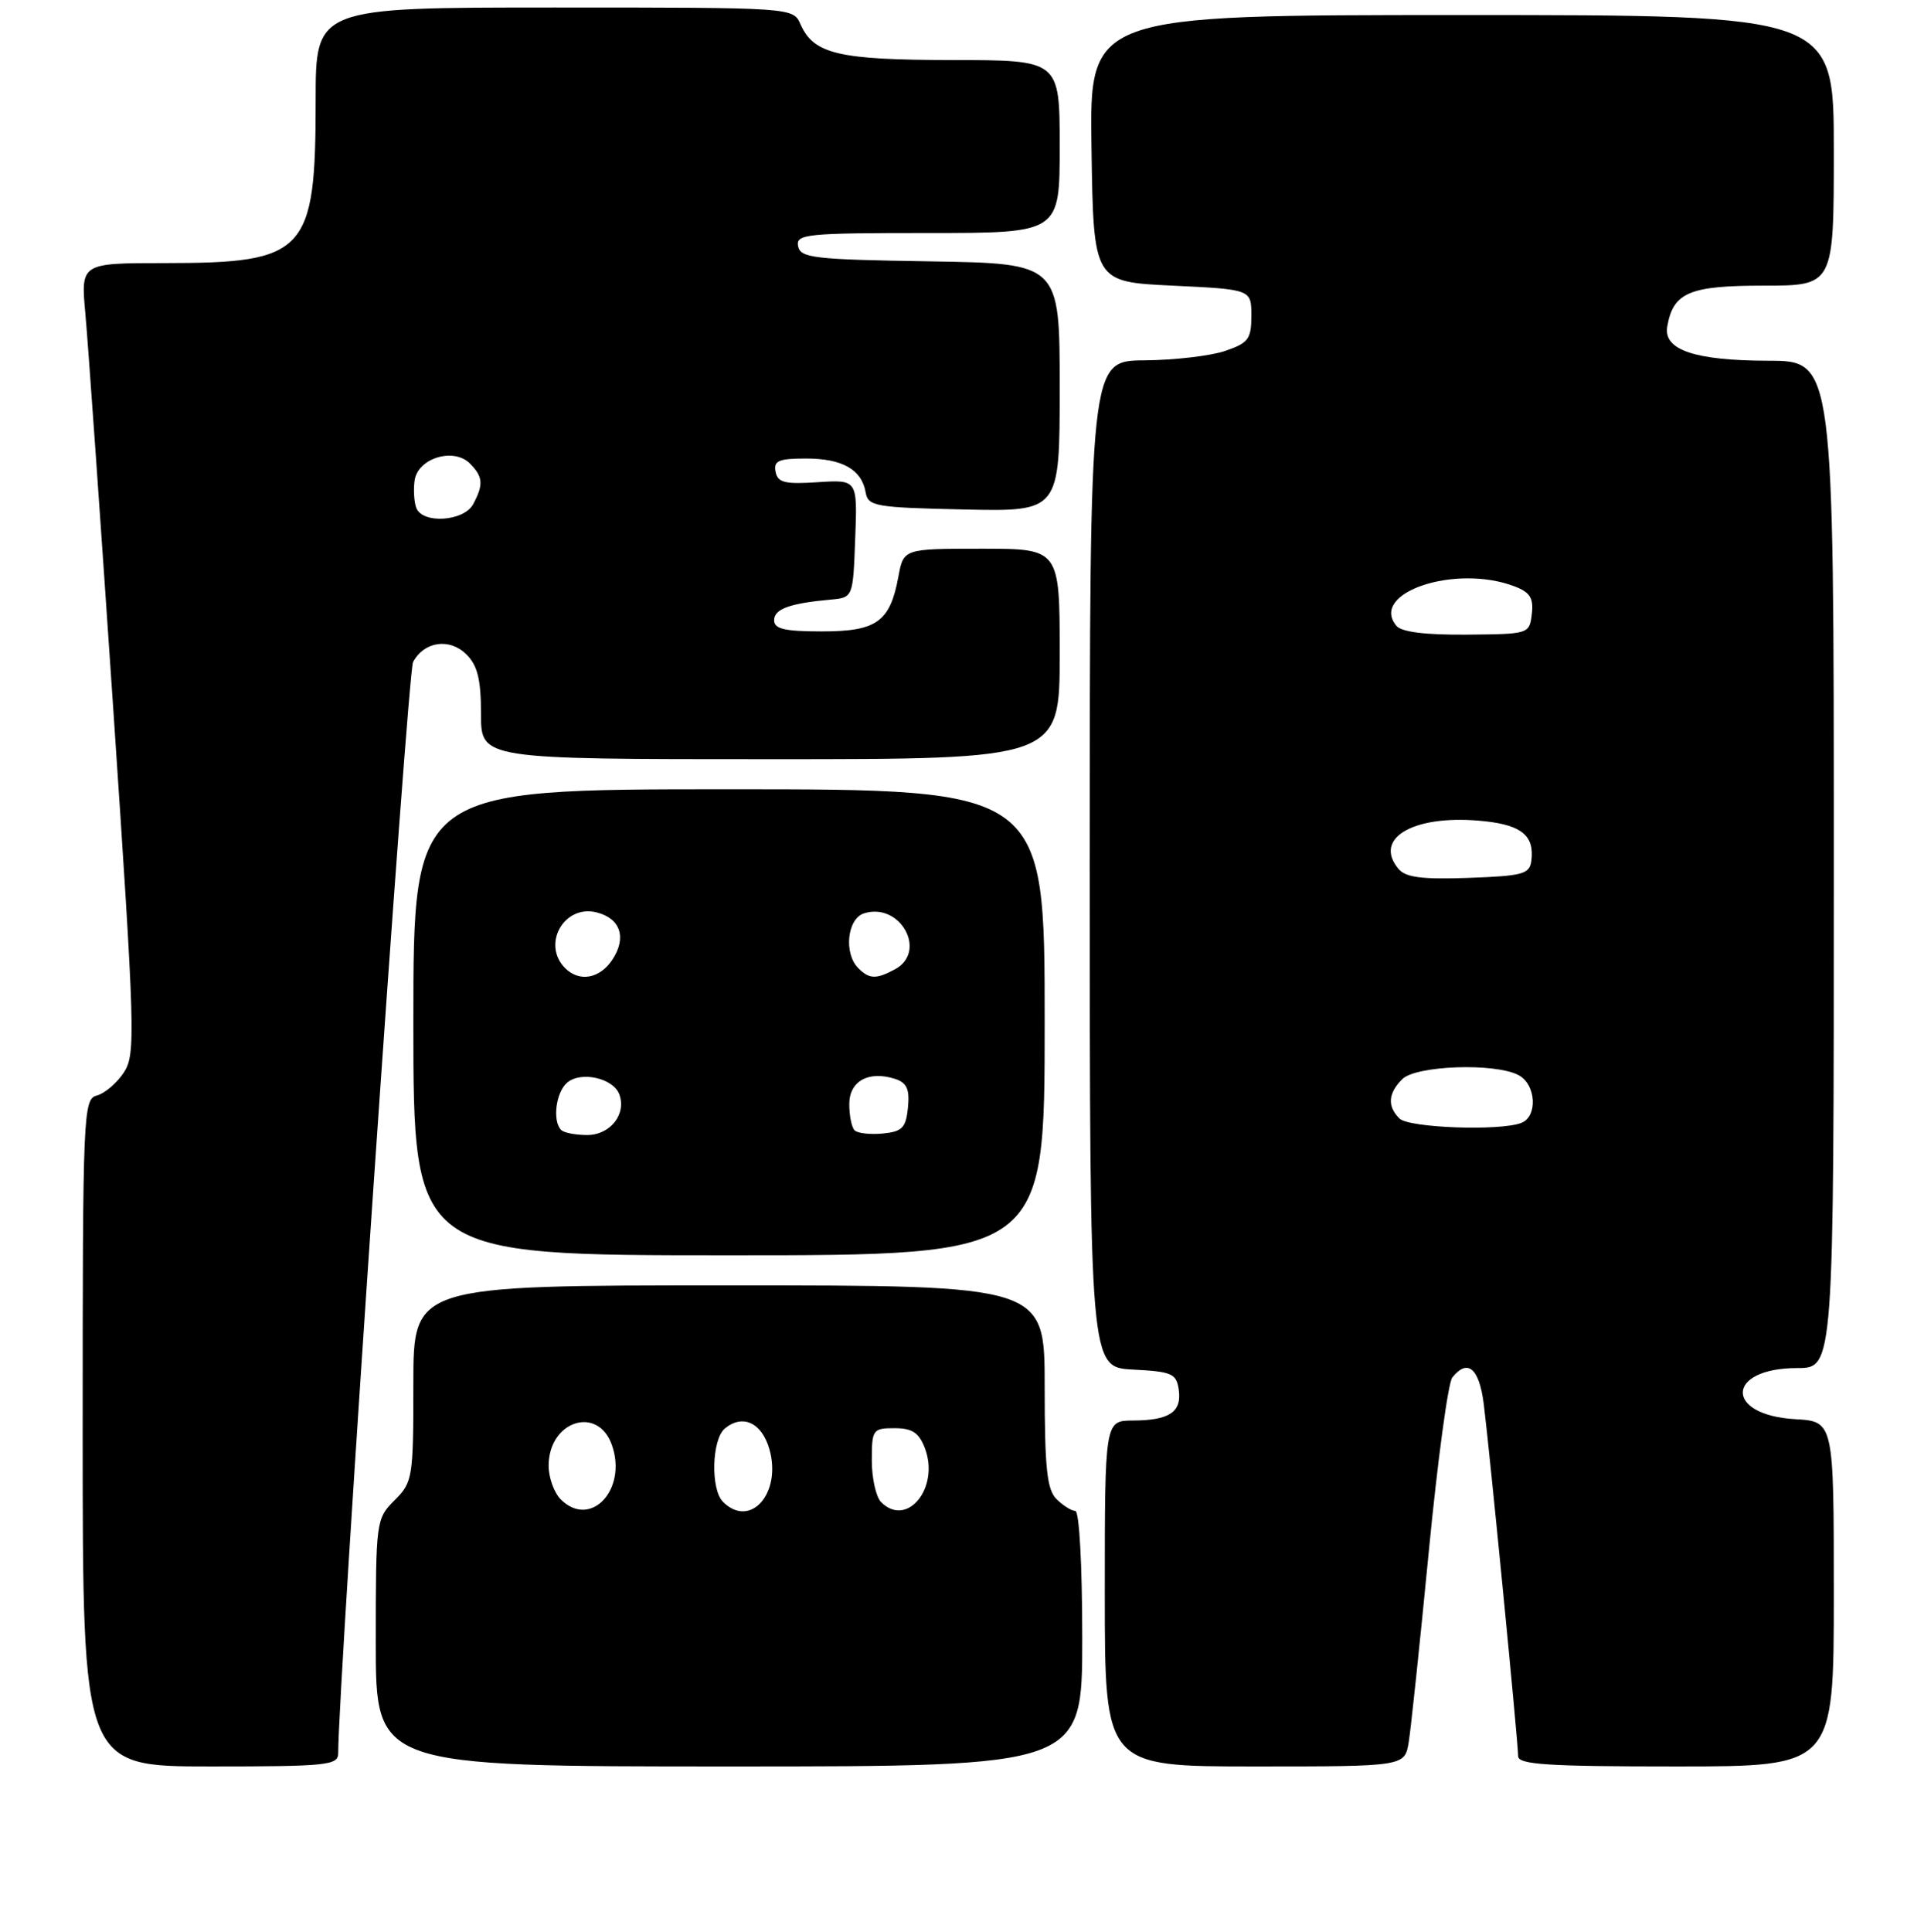 <?xml version="1.0" encoding="UTF-8" standalone="no"?>
<!DOCTYPE svg PUBLIC "-//W3C//DTD SVG 1.1//EN" "http://www.w3.org/Graphics/SVG/1.1/DTD/svg11.dtd" >
<svg xmlns="http://www.w3.org/2000/svg" xmlns:xlink="http://www.w3.org/1999/xlink" version="1.1" viewBox="0 0 256 257">
 <g >
 <path fill="currentColor"
d=" M 45.00 233.25 C 45.01 223.85 54.23 89.43 54.96 88.07 C 56.44 85.31 59.84 84.84 62.07 87.07 C 63.55 88.55 64.00 90.41 64.00 95.00 C 64.00 101.00 64.00 101.00 102.50 101.00 C 141.00 101.00 141.00 101.00 141.00 87.00 C 141.00 73.00 141.00 73.00 130.61 73.00 C 120.22 73.00 120.22 73.00 119.53 76.75 C 118.42 82.74 116.64 84.00 109.35 84.00 C 104.41 84.00 103.00 83.67 103.00 82.52 C 103.00 81.02 105.04 80.27 110.50 79.77 C 113.50 79.50 113.50 79.50 113.79 71.65 C 114.09 63.81 114.09 63.81 108.81 64.15 C 104.42 64.44 103.48 64.21 103.19 62.75 C 102.91 61.30 103.60 61.00 107.24 61.00 C 112.08 61.00 114.65 62.46 115.18 65.50 C 115.50 67.36 116.42 67.52 128.26 67.78 C 141.00 68.06 141.00 68.06 141.00 51.55 C 141.00 35.05 141.00 35.05 123.76 34.77 C 108.27 34.53 106.49 34.32 106.19 32.75 C 105.88 31.14 107.23 31.00 123.43 31.00 C 141.00 31.00 141.00 31.00 141.00 19.50 C 141.00 8.00 141.00 8.00 126.75 7.99 C 111.56 7.97 108.27 7.20 106.51 3.23 C 105.53 1.00 105.53 1.00 73.76 1.00 C 42.00 1.00 42.00 1.00 42.00 13.35 C 42.00 33.64 40.74 35.00 21.90 35.00 C 10.74 35.00 10.74 35.00 11.36 41.75 C 11.70 45.46 13.37 69.11 15.07 94.31 C 17.98 137.47 18.06 140.26 16.48 142.68 C 15.55 144.09 13.94 145.46 12.90 145.74 C 11.07 146.21 11.00 147.87 11.00 190.62 C 11.00 235.00 11.00 235.00 28.00 235.00 C 43.52 235.00 45.00 234.85 45.00 233.25 Z  M 144.00 218.00 C 144.00 208.21 143.61 201.00 143.07 201.00 C 142.56 201.00 141.44 200.29 140.57 199.43 C 139.30 198.16 139.00 195.30 139.00 184.43 C 139.00 171.00 139.00 171.00 97.00 171.00 C 55.00 171.00 55.00 171.00 55.00 184.05 C 55.00 196.63 54.91 197.18 52.50 199.59 C 50.04 202.05 50.00 202.33 50.00 218.55 C 50.00 235.00 50.00 235.00 97.00 235.00 C 144.00 235.00 144.00 235.00 144.00 218.00 Z  M 187.44 231.75 C 187.73 229.96 188.93 218.60 190.10 206.50 C 191.27 194.40 192.68 183.94 193.24 183.25 C 195.28 180.71 196.81 182.00 197.42 186.75 C 198.18 192.77 202.00 231.80 202.00 233.63 C 202.00 234.75 205.90 235.00 223.00 235.00 C 244.00 235.00 244.00 235.00 244.00 212.05 C 244.00 189.10 244.00 189.10 238.85 188.80 C 229.40 188.25 229.65 182.00 239.12 182.00 C 244.00 182.00 244.00 182.00 244.00 115.00 C 244.00 48.00 244.00 48.00 235.25 47.99 C 225.48 47.97 221.30 46.55 221.84 43.44 C 222.63 38.91 224.77 38.00 234.65 38.00 C 244.00 38.00 244.00 38.00 244.00 20.00 C 244.00 2.00 244.00 2.00 194.48 2.00 C 144.95 2.00 144.95 2.00 145.23 19.75 C 145.50 37.50 145.50 37.50 156.00 38.00 C 166.50 38.50 166.50 38.50 166.50 42.00 C 166.50 45.11 166.11 45.63 163.00 46.69 C 161.07 47.35 156.24 47.91 152.25 47.94 C 145.00 48.00 145.00 48.00 145.00 114.95 C 145.00 181.90 145.00 181.90 150.75 182.20 C 155.95 182.47 156.53 182.73 156.84 184.89 C 157.26 187.85 155.59 188.96 150.75 188.98 C 147.00 189.00 147.00 189.00 147.00 212.00 C 147.00 235.00 147.00 235.00 166.95 235.00 C 186.91 235.00 186.91 235.00 187.44 231.75 Z  M 139.00 136.00 C 139.00 105.00 139.00 105.00 97.00 105.00 C 55.00 105.00 55.00 105.00 55.00 136.00 C 55.00 167.00 55.00 167.00 97.00 167.00 C 139.00 167.00 139.00 167.00 139.00 136.00 Z  M 55.39 67.57 C 55.09 66.79 54.99 65.13 55.17 63.89 C 55.60 60.95 60.36 59.50 62.51 61.65 C 64.27 63.41 64.36 64.46 62.96 67.07 C 61.73 69.37 56.22 69.74 55.39 67.57 Z  M 74.62 199.48 C 73.73 198.59 73.00 196.57 73.00 195.00 C 73.00 189.04 79.55 186.90 81.42 192.25 C 83.50 198.18 78.57 203.42 74.62 199.48 Z  M 96.20 199.80 C 94.53 198.13 94.70 191.50 96.45 190.04 C 98.81 188.08 101.36 189.26 102.37 192.78 C 104.05 198.64 99.83 203.43 96.20 199.80 Z  M 117.24 199.84 C 116.56 199.16 116.00 196.66 116.00 194.30 C 116.00 190.18 116.13 190.00 119.02 190.00 C 121.38 190.00 122.27 190.59 123.06 192.65 C 125.06 197.92 120.70 203.30 117.24 199.84 Z  M 186.20 148.80 C 184.57 147.17 184.69 145.45 186.57 143.57 C 188.40 141.74 198.96 141.37 202.07 143.04 C 204.40 144.28 204.63 148.54 202.42 149.39 C 199.56 150.49 187.45 150.05 186.20 148.80 Z  M 186.07 115.59 C 182.58 111.38 188.39 108.22 197.69 109.27 C 202.52 109.81 204.17 111.24 203.76 114.50 C 203.53 116.29 202.64 116.53 195.40 116.79 C 189.19 117.01 187.02 116.73 186.07 115.59 Z  M 185.80 83.26 C 182.15 78.86 193.64 75.01 201.50 78.00 C 203.58 78.79 204.07 79.56 203.82 81.68 C 203.50 84.34 203.44 84.36 195.16 84.43 C 189.69 84.48 186.48 84.08 185.80 83.26 Z  M 74.67 150.33 C 73.47 149.13 73.97 145.27 75.49 144.01 C 77.33 142.48 81.57 143.43 82.39 145.56 C 83.40 148.20 81.20 151.00 78.13 151.00 C 76.59 151.00 75.03 150.70 74.67 150.33 Z  M 113.71 150.38 C 113.32 149.99 113.00 148.42 113.00 146.90 C 113.00 143.83 115.55 142.41 119.06 143.52 C 120.66 144.03 121.05 144.87 120.81 147.34 C 120.54 150.05 120.06 150.54 117.46 150.80 C 115.79 150.96 114.11 150.77 113.71 150.38 Z  M 75.20 128.80 C 72.04 125.64 75.05 120.29 79.38 121.38 C 82.55 122.18 83.41 124.72 81.50 127.64 C 79.82 130.20 77.10 130.70 75.20 128.80 Z  M 114.20 128.80 C 112.24 126.84 112.72 122.22 114.96 121.51 C 119.80 119.98 123.45 126.62 119.07 128.96 C 116.57 130.30 115.67 130.27 114.20 128.80 Z "/>
</g>
</svg>